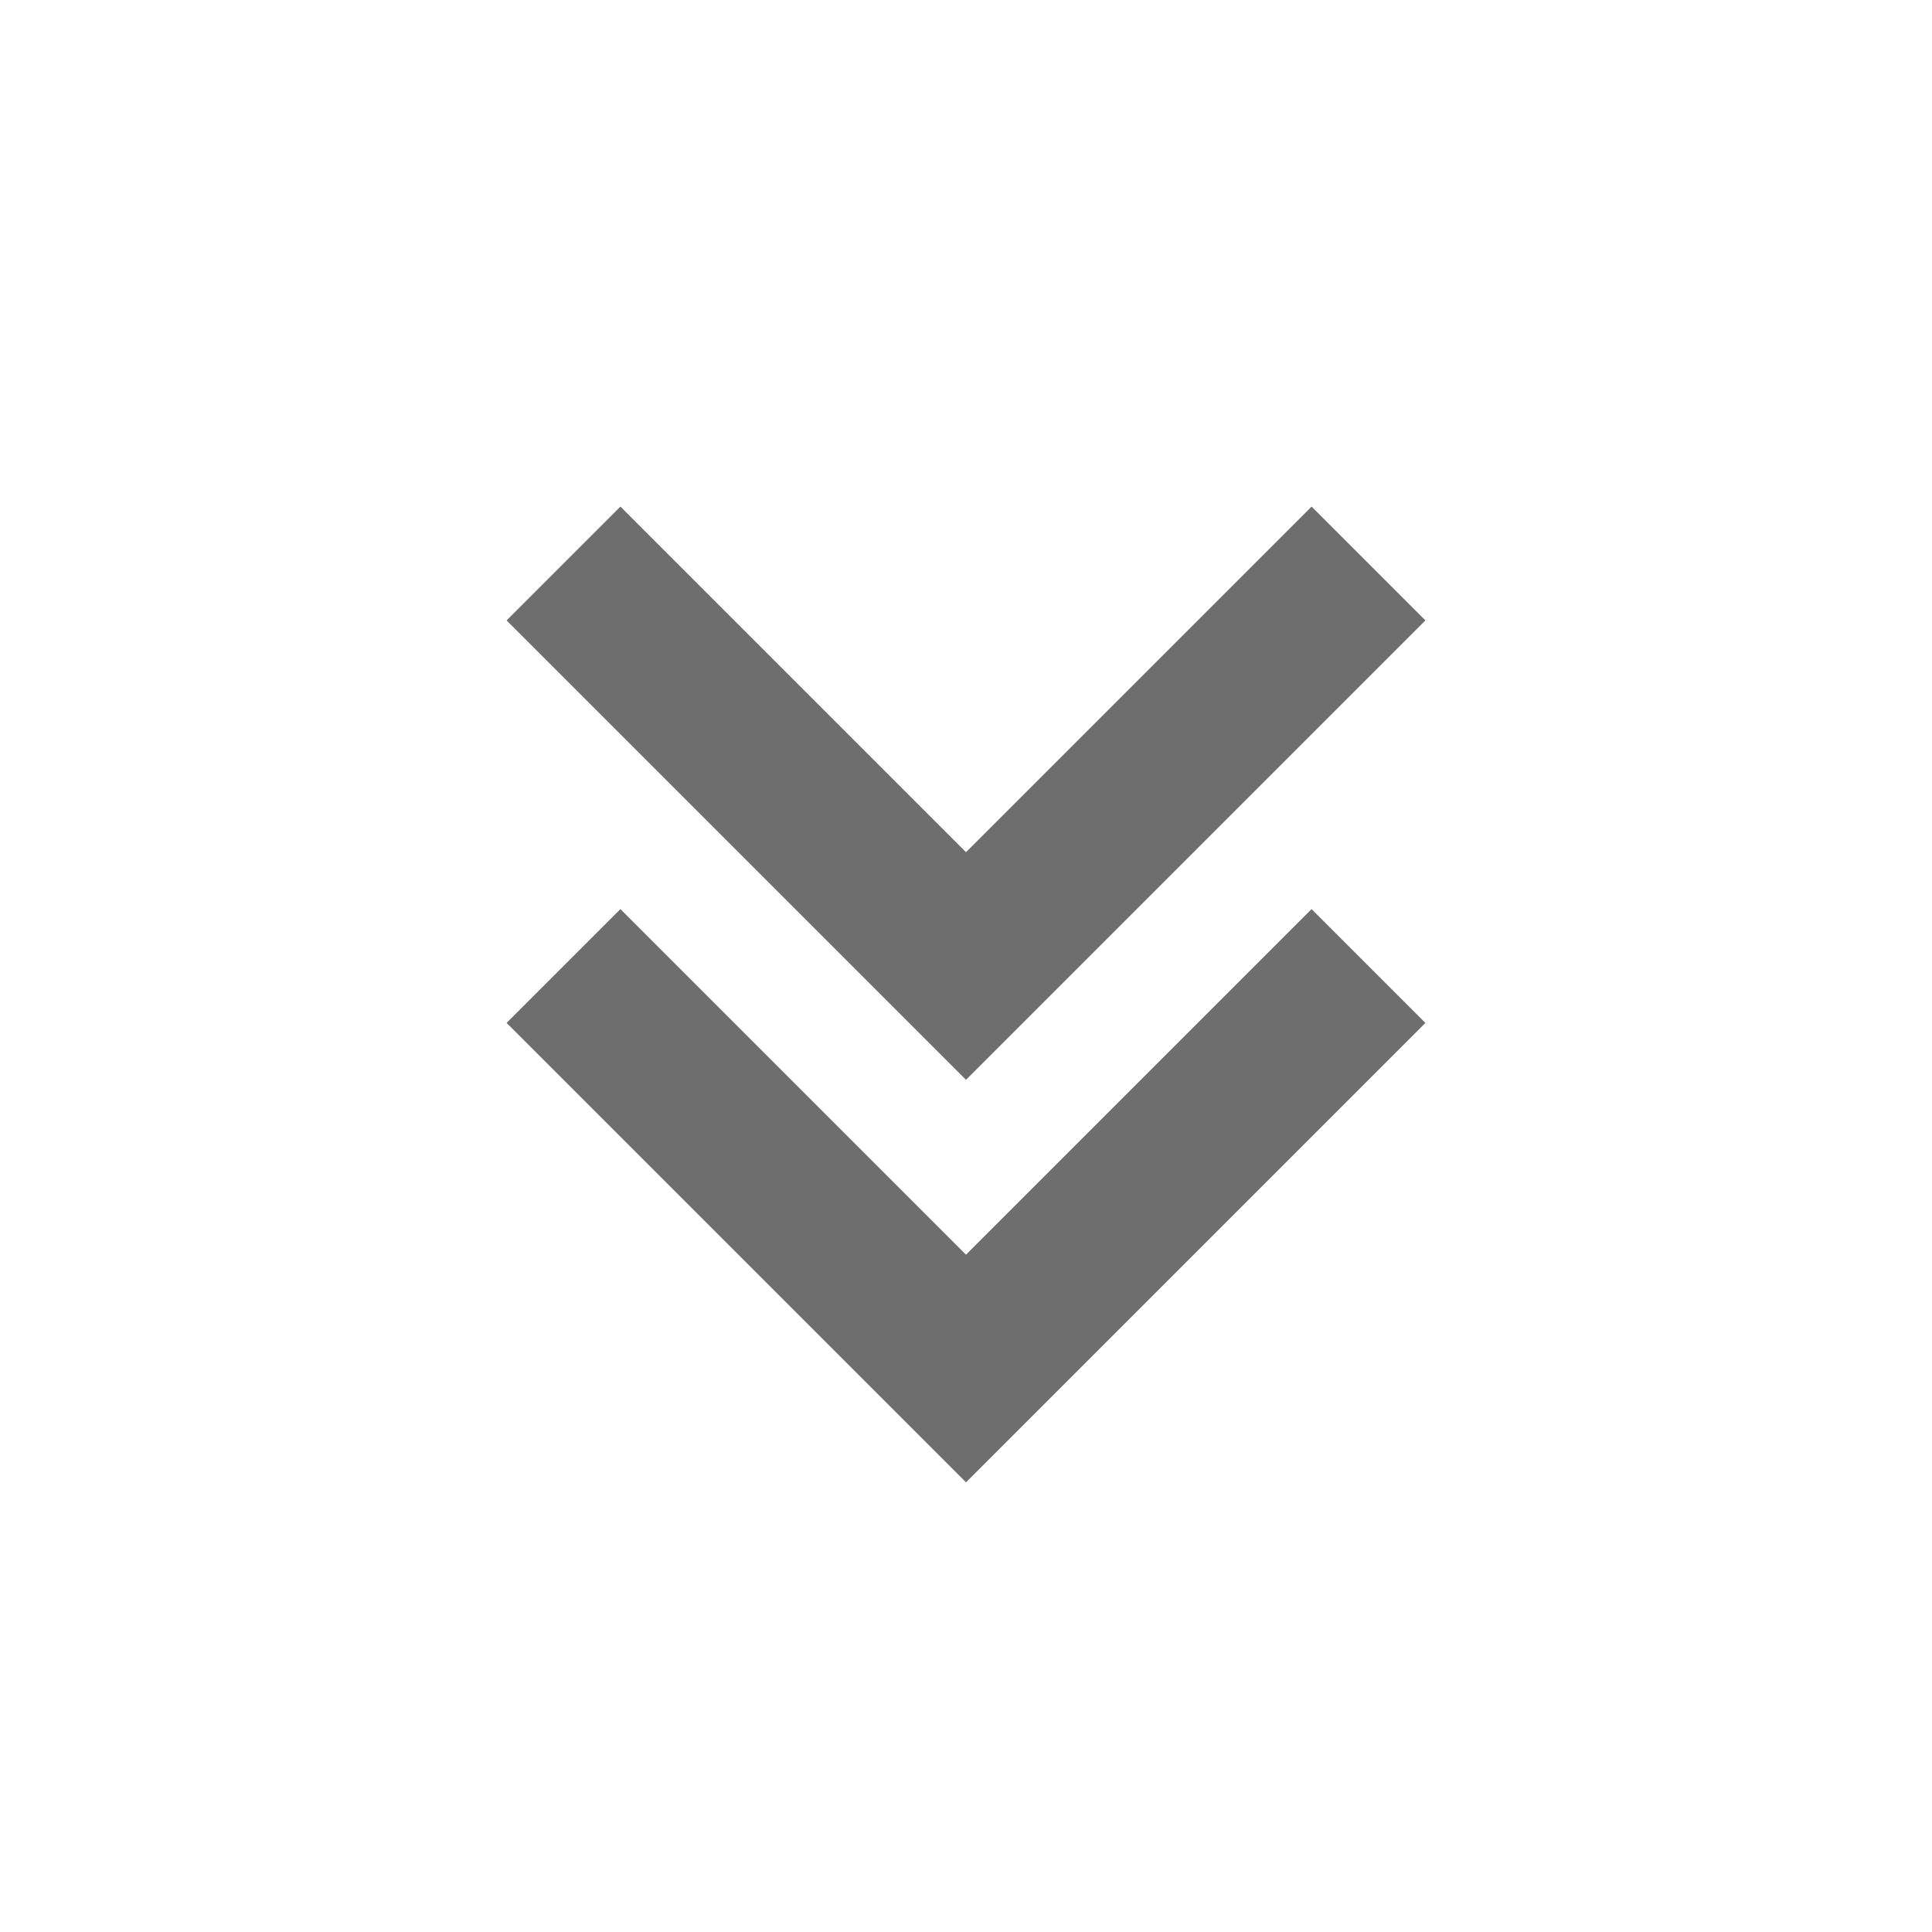 <svg xmlns="http://www.w3.org/2000/svg" width="24" height="24" fill="#6e6e6e" viewBox="0 0 24 24">
    <path d="m12 15.586-4.293-4.293-1.414 1.414L12 18.414l5.707-5.707-1.414-1.414z"/>
    <path d="m17.707 7.707-1.414-1.414L12 10.586 7.707 6.293 6.293 7.707 12 13.414z"/>
</svg>
